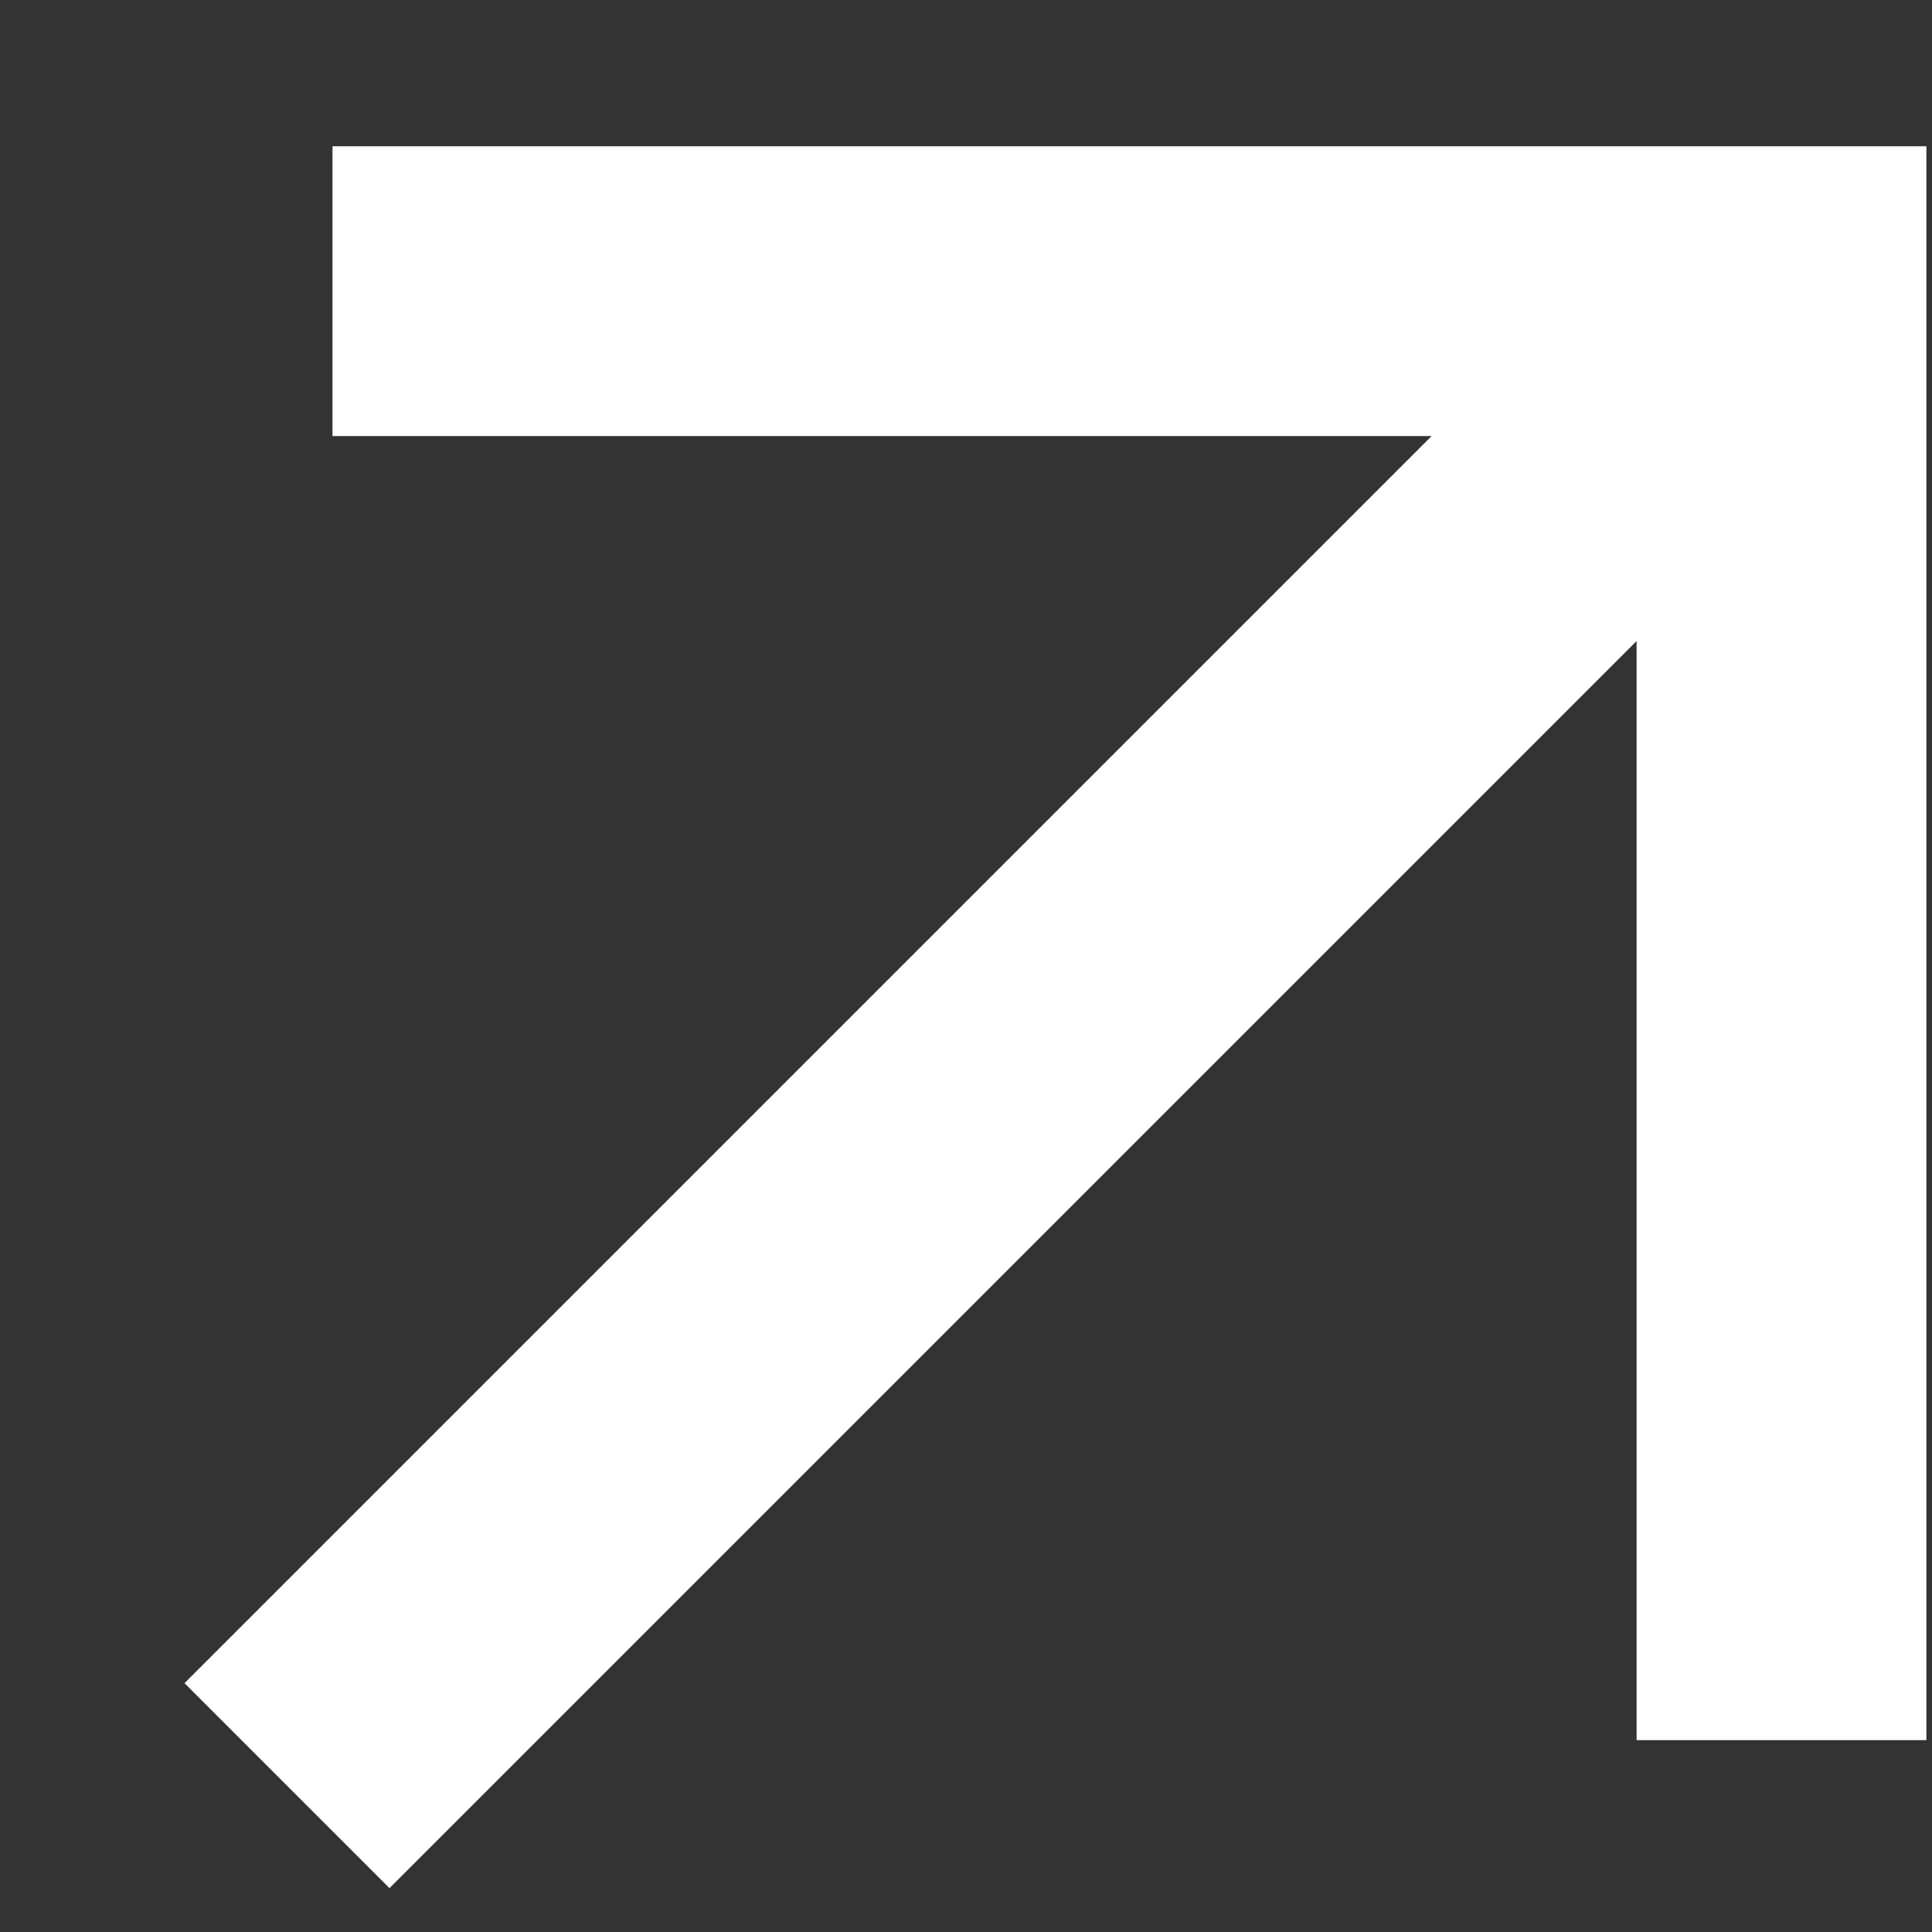 <svg width="10" height="10" viewBox="0 0 10 10" fill="none" xmlns="http://www.w3.org/2000/svg">
<rect x="0" y="0" width="10" height="10" fill="#333333" stroke="none"/>
<path d="M8.471 3.318L2.016 9.773L0.955 8.712L7.41 2.257L1.721 2.257L1.721 0.757H9.971V9.007L8.471 9.007L8.471 3.318Z" fill="white"/>
</svg>
